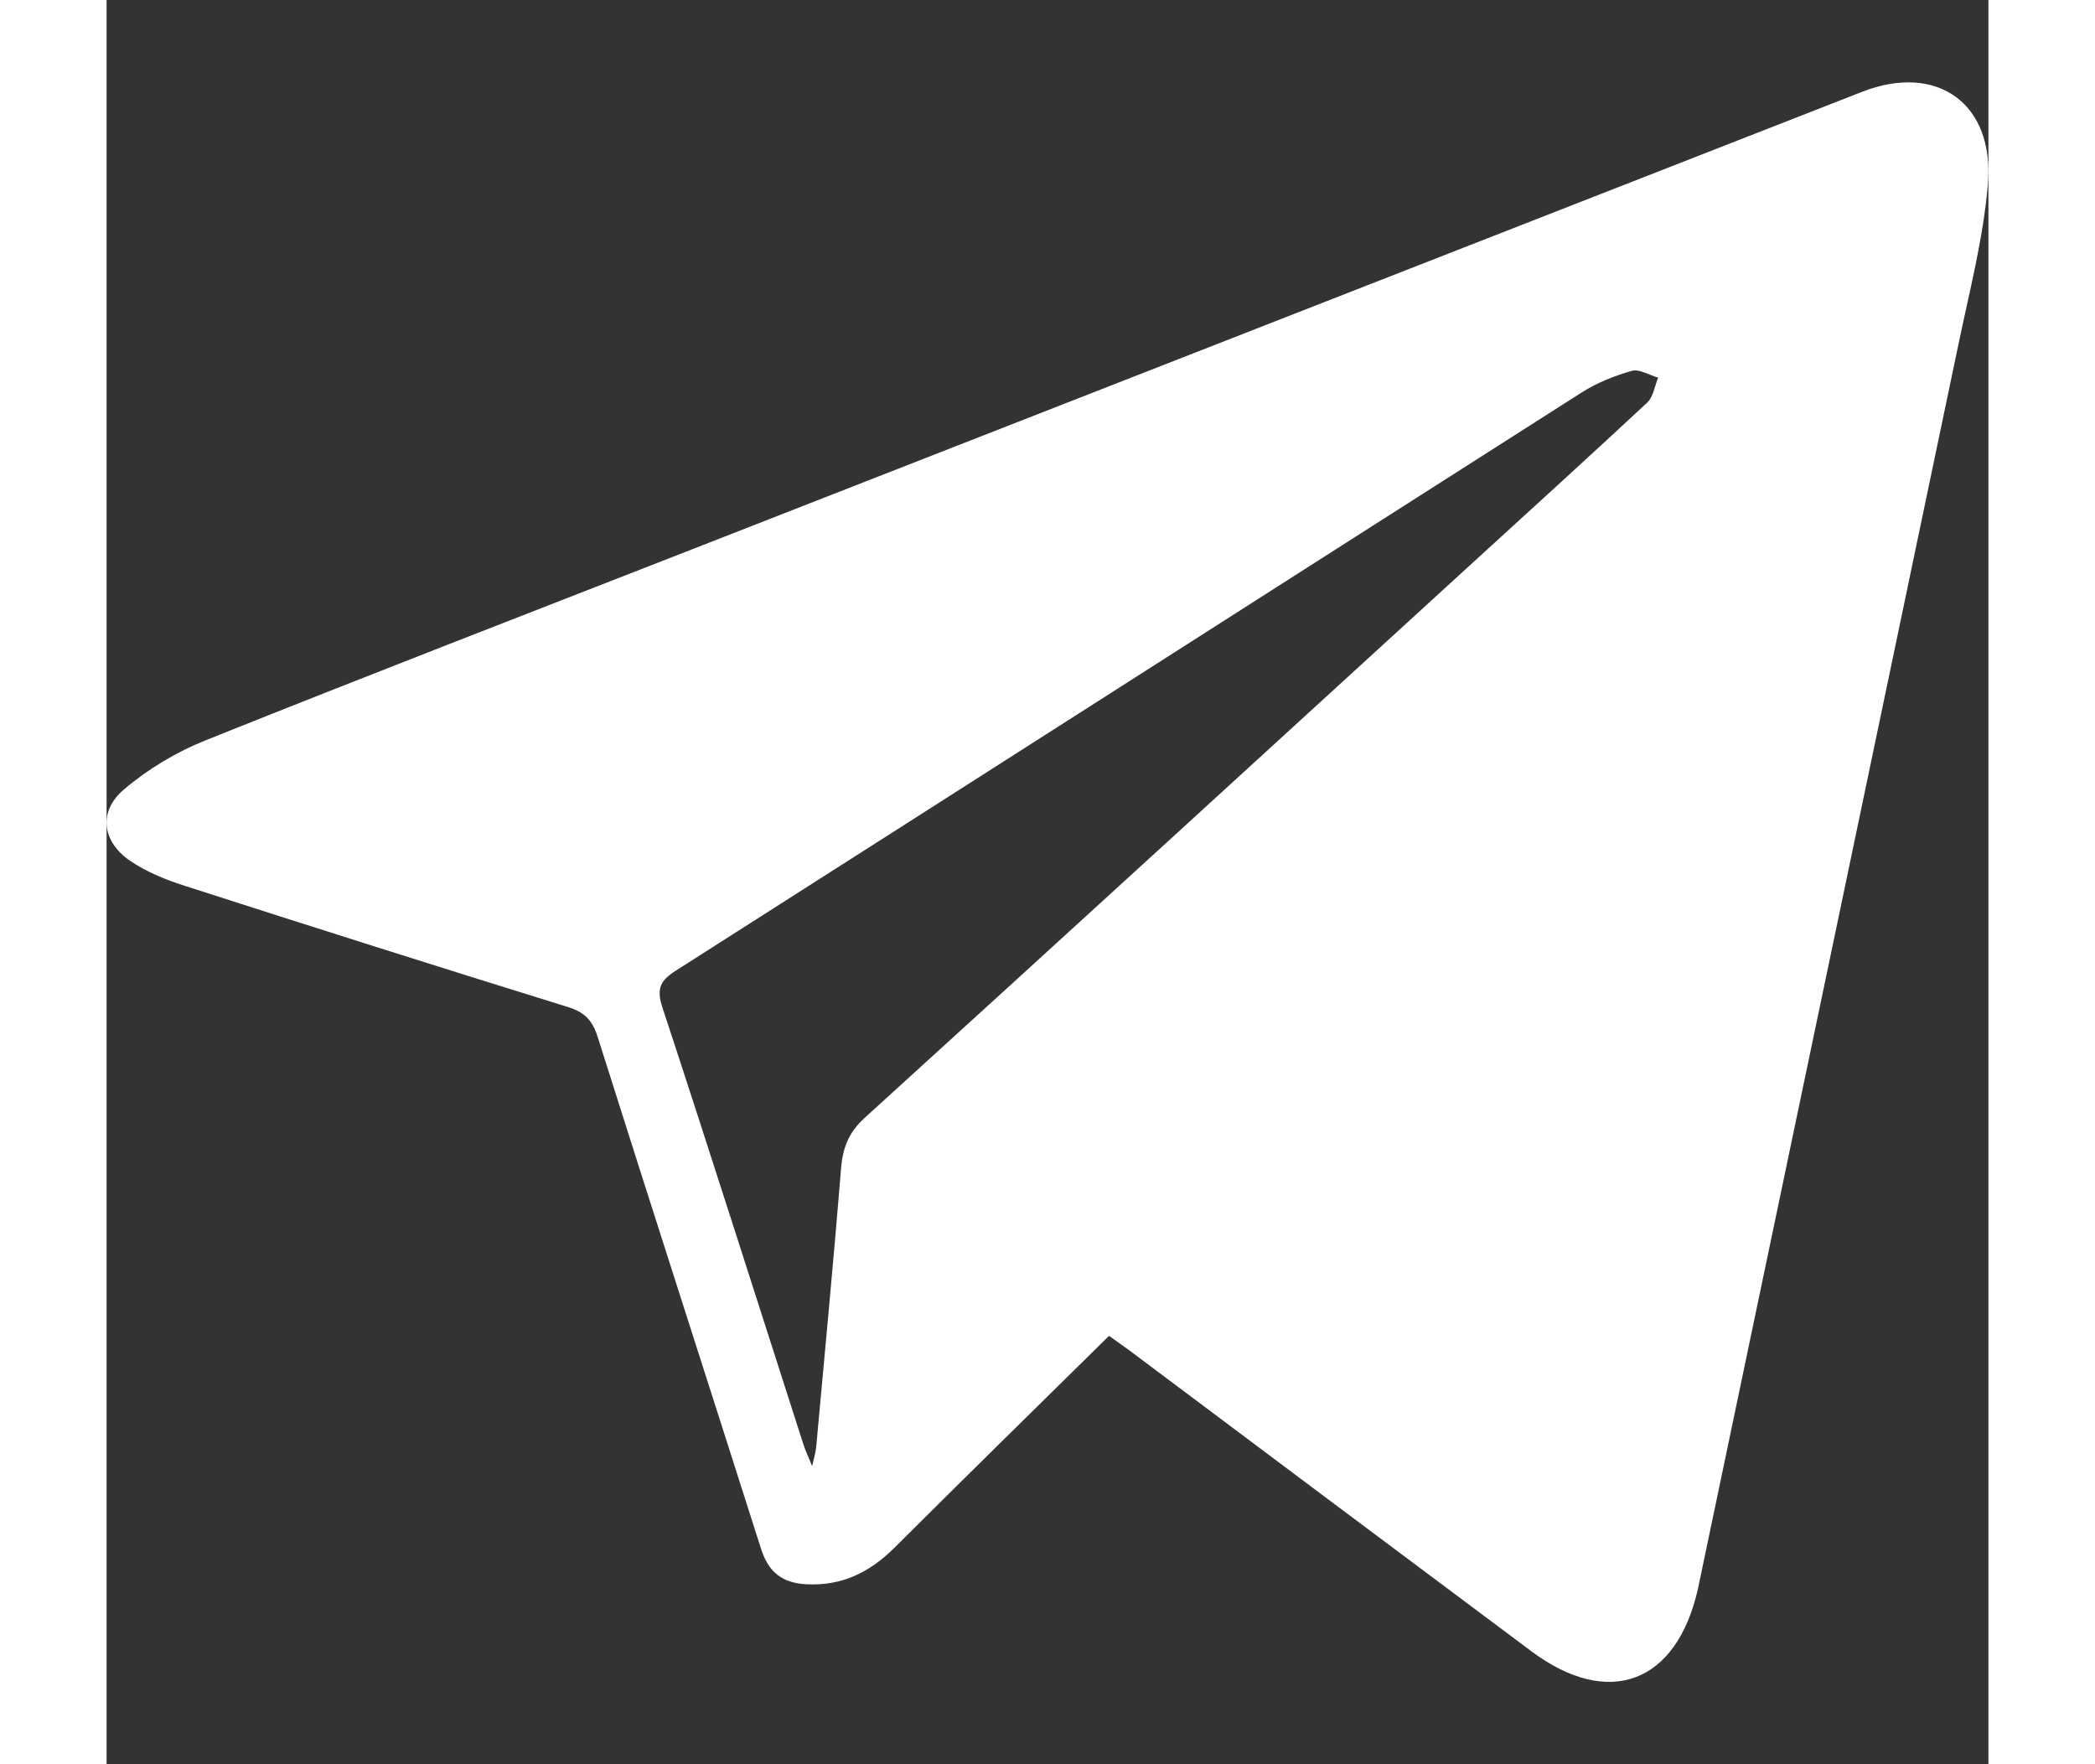 <svg width="19" height="16" viewBox="0 0 16 15" fill="none" xmlns="http://www.w3.org/2000/svg">
<rect x="0" y="0" width="16" height="15" fill="#333333" stroke="none"/>
<path fill-rule="evenodd" clip-rule="evenodd" d="M8.523 11.358C7.908 11.964 7.301 12.559 6.698 13.16C6.487 13.37 6.25 13.486 5.948 13.47C5.742 13.458 5.627 13.366 5.564 13.167C5.102 11.716 4.634 10.267 4.175 8.815C4.13 8.673 4.062 8.605 3.922 8.562C2.835 8.225 1.749 7.881 0.666 7.532C0.505 7.481 0.343 7.415 0.203 7.321C-0.039 7.158 -0.074 6.899 0.148 6.712C0.352 6.538 0.595 6.393 0.843 6.294C2.217 5.743 3.598 5.21 4.977 4.671C8.293 3.375 11.609 2.078 14.925 0.781C15.561 0.532 16.055 0.877 15.995 1.571C15.956 2.029 15.838 2.481 15.744 2.933C15.009 6.451 14.271 9.968 13.535 13.486C13.533 13.493 13.533 13.5 13.531 13.506C13.351 14.311 12.774 14.531 12.116 14.041C10.974 13.189 9.834 12.334 8.694 11.48C8.64 11.44 8.584 11.402 8.523 11.358ZM5.999 12.466C6.017 12.384 6.029 12.345 6.033 12.307C6.105 11.515 6.181 10.725 6.245 9.933C6.259 9.757 6.311 9.627 6.445 9.505C8.176 7.931 9.902 6.351 11.629 4.772C12.12 4.323 12.613 3.876 13.1 3.422C13.151 3.374 13.162 3.283 13.192 3.211C13.117 3.19 13.032 3.135 12.968 3.153C12.82 3.195 12.67 3.255 12.54 3.338C9.973 4.974 7.408 6.616 4.841 8.252C4.71 8.335 4.673 8.404 4.725 8.563C5.132 9.8 5.526 11.042 5.925 12.282C5.941 12.331 5.963 12.377 5.999 12.466Z" fill="url(#paint0_linear)"/>
<defs>
<linearGradient id="paint0_linear" x1="8" y1="0.7" x2="8" y2="14.3" gradientUnits="userSpaceOnUse">
<stop stop-color="#fff"/>
<stop offset="1" stop-color="#fff"/>
</linearGradient>
</defs>
</svg>

